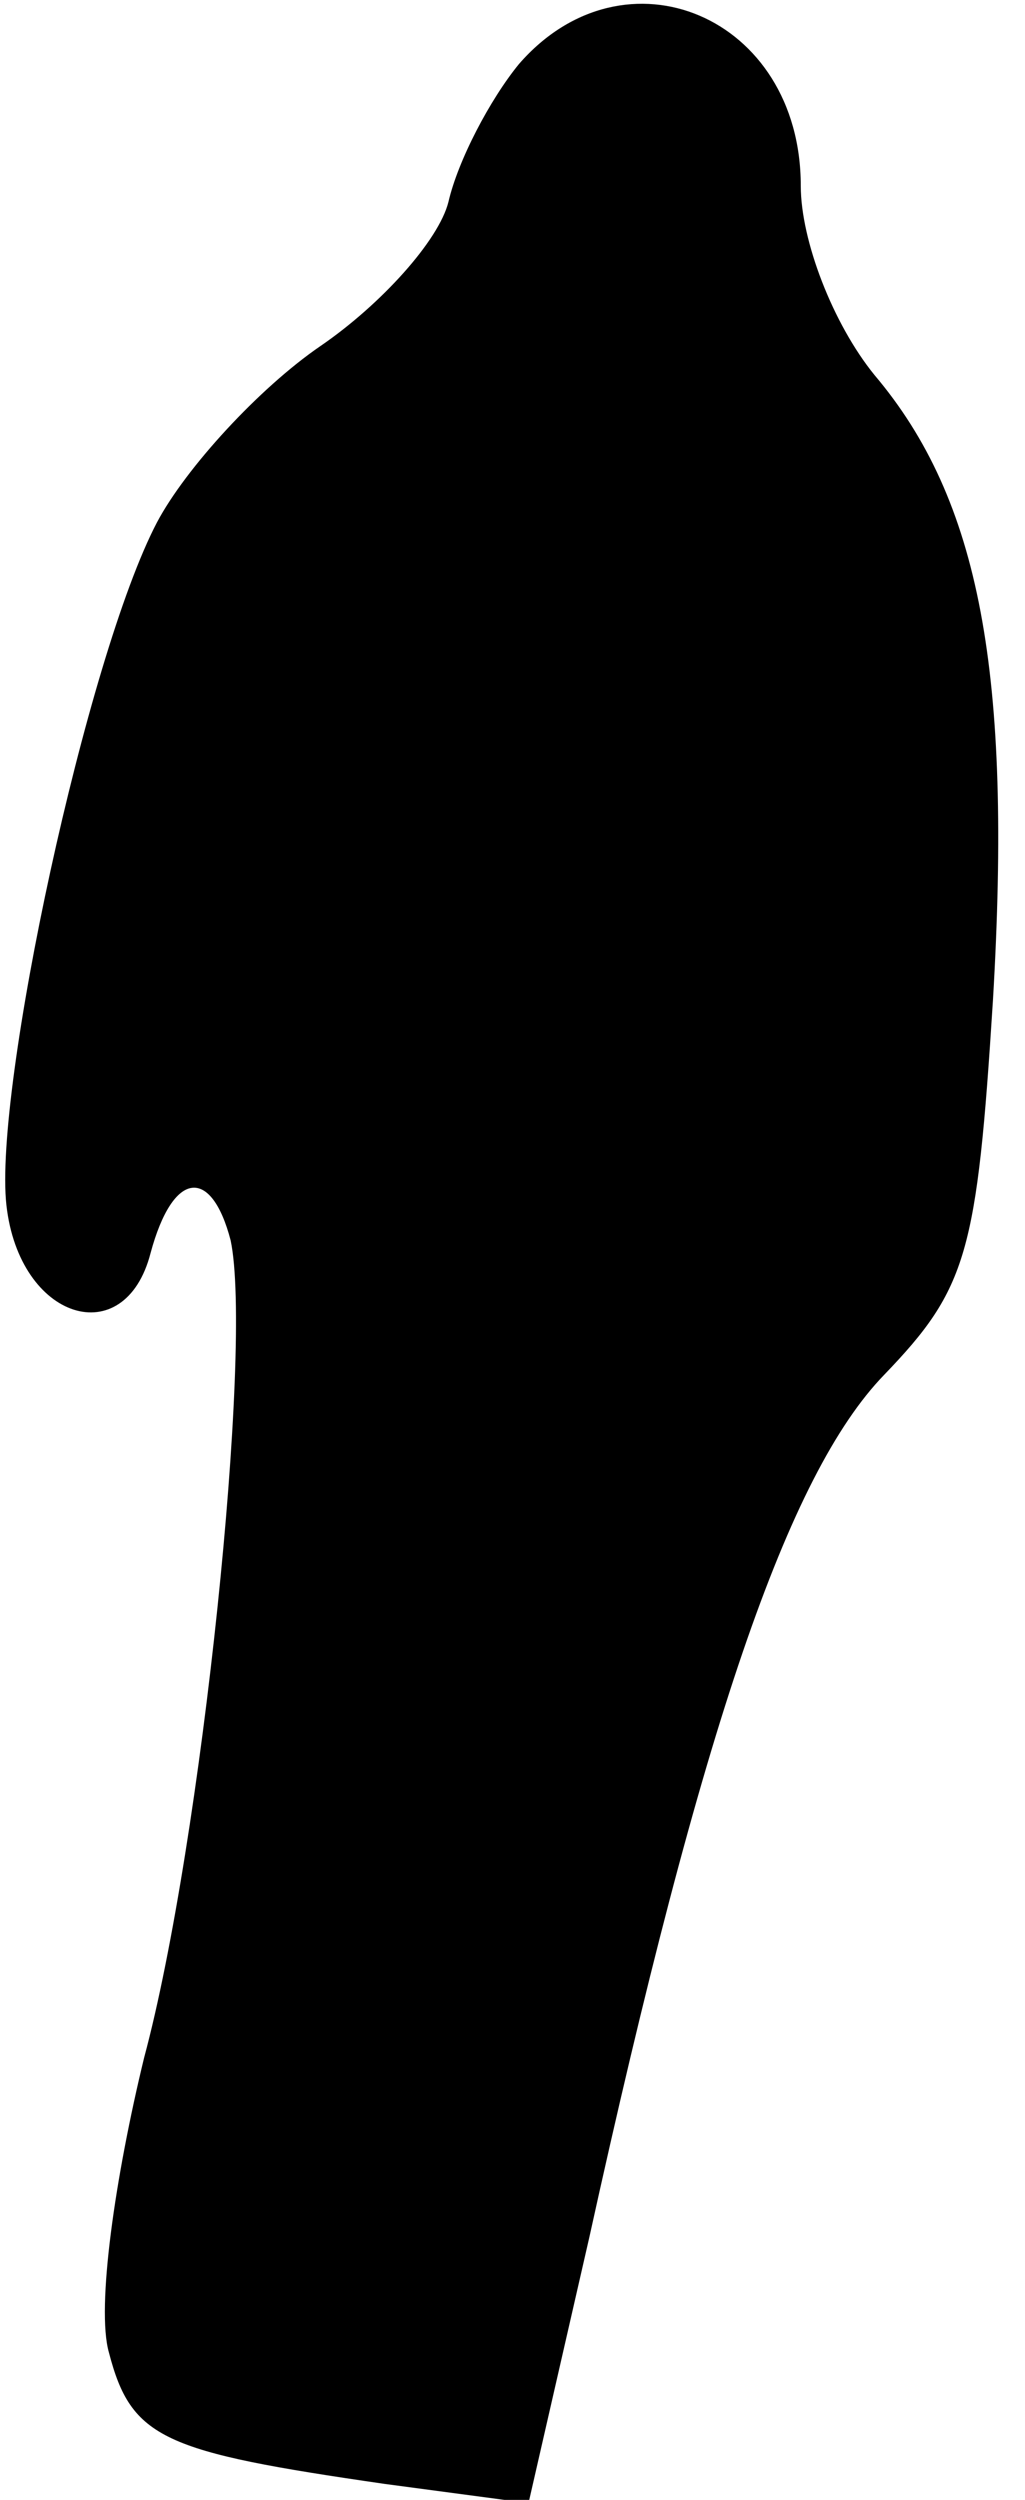 <?xml version="1.0" standalone="no"?>
<!DOCTYPE svg PUBLIC "-//W3C//DTD SVG 20010904//EN"
 "http://www.w3.org/TR/2001/REC-SVG-20010904/DTD/svg10.dtd">
<svg version="1.0" xmlns="http://www.w3.org/2000/svg"
 width="32pt" height="78pt" viewBox="0 0 32 78"
 preserveAspectRatio="xMidYMid meet">
<g transform="translate(0,78) scale(0.1,-0.1)"
fill="#000000" stroke="none">
<path fill="#000000" stroke="none" d="M162 760 c-9 -11 -19 -30 -22 -43 -3
-12 -21 -32 -40 -45 -19 -13 -42 -38 -51 -55 -22 -42 -51 -177 -47 -213 4 -36
37 -46 45 -15 7 26 19 27 25 4 7 -33 -9 -188 -27 -255 -9 -37 -15 -78 -11 -92
7 -27 17 -31 86 -41 l45 -6 19 83 c35 159 62 238 92 269 26 27 29 38 34 117 6
102 -4 156 -37 195 -13 16 -23 42 -23 59 0 53 -55 76 -88 38z"/>
</g>
</svg>
